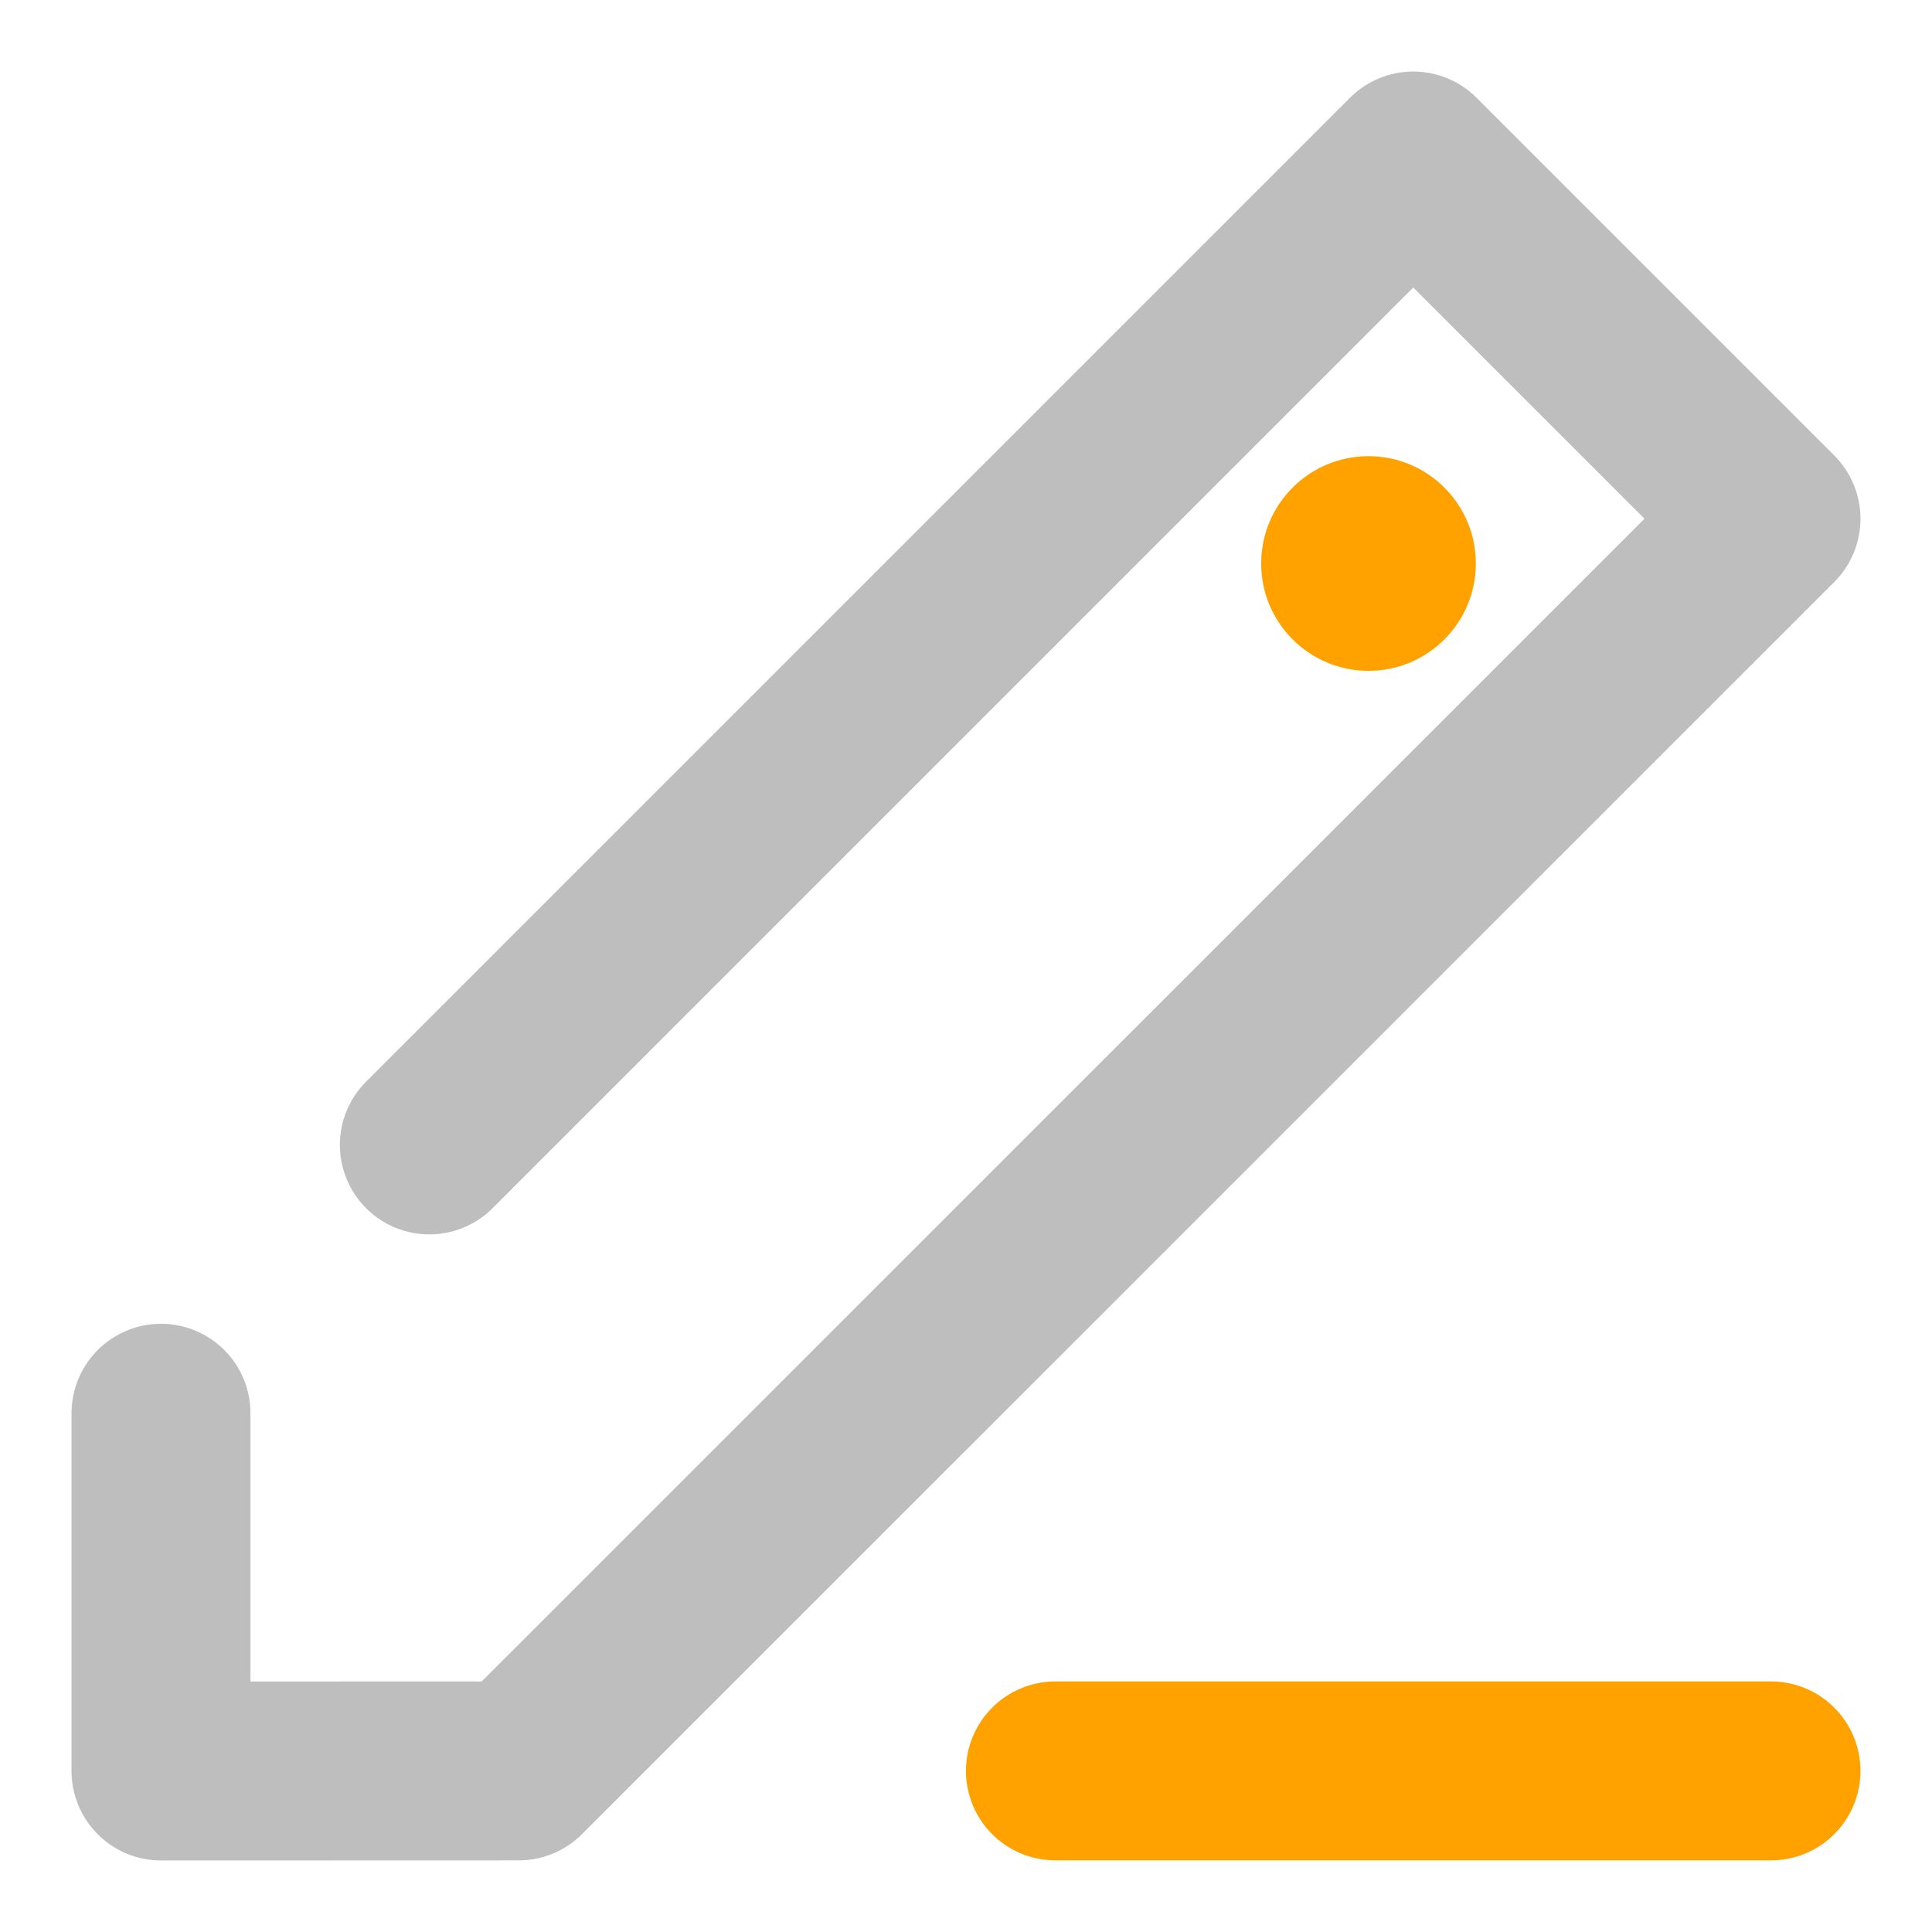 <?xml version="1.0" encoding="UTF-8"?>
<svg width="18px" height="18px" viewBox="0 0 18 18" version="1.1" xmlns="http://www.w3.org/2000/svg" xmlns:xlink="http://www.w3.org/1999/xlink">
    <!-- Generator: Sketch 63.1 (92452) - https://sketch.com -->
    <title>#023</title>
    <desc>Created with Sketch.</desc>
    <g id="页面-1" stroke="none" stroke-width="1" fill="none" fill-rule="evenodd">
        <g id="个人中心备份" transform="translate(-325, -58)">
            <g id="#023" transform="translate(324, 57)">
                <rect id="矩形" fill-rule="nonzero" x="0" y="0" width="20" height="20"></rect>
                <polyline id="圆角矩形" stroke="#BEBEBE" stroke-width="1.667" stroke-linecap="round" stroke-linejoin="round" points="5 11.667 14.167 2.5 17.5 5.833 5.833 17.499 2.5 17.5 2.5 14.167"></polyline>
                <line x1="17.5" y1="17.499" x2="10.833" y2="17.499" id="直线" stroke="#FFA200" stroke-width="1.667" stroke-linecap="round" stroke-linejoin="round"></line>
                <circle id="椭圆形" fill="#FFA200" fill-rule="nonzero" cx="13.75" cy="6.25" r="1"></circle>
            </g>
        </g>
    </g>
</svg>